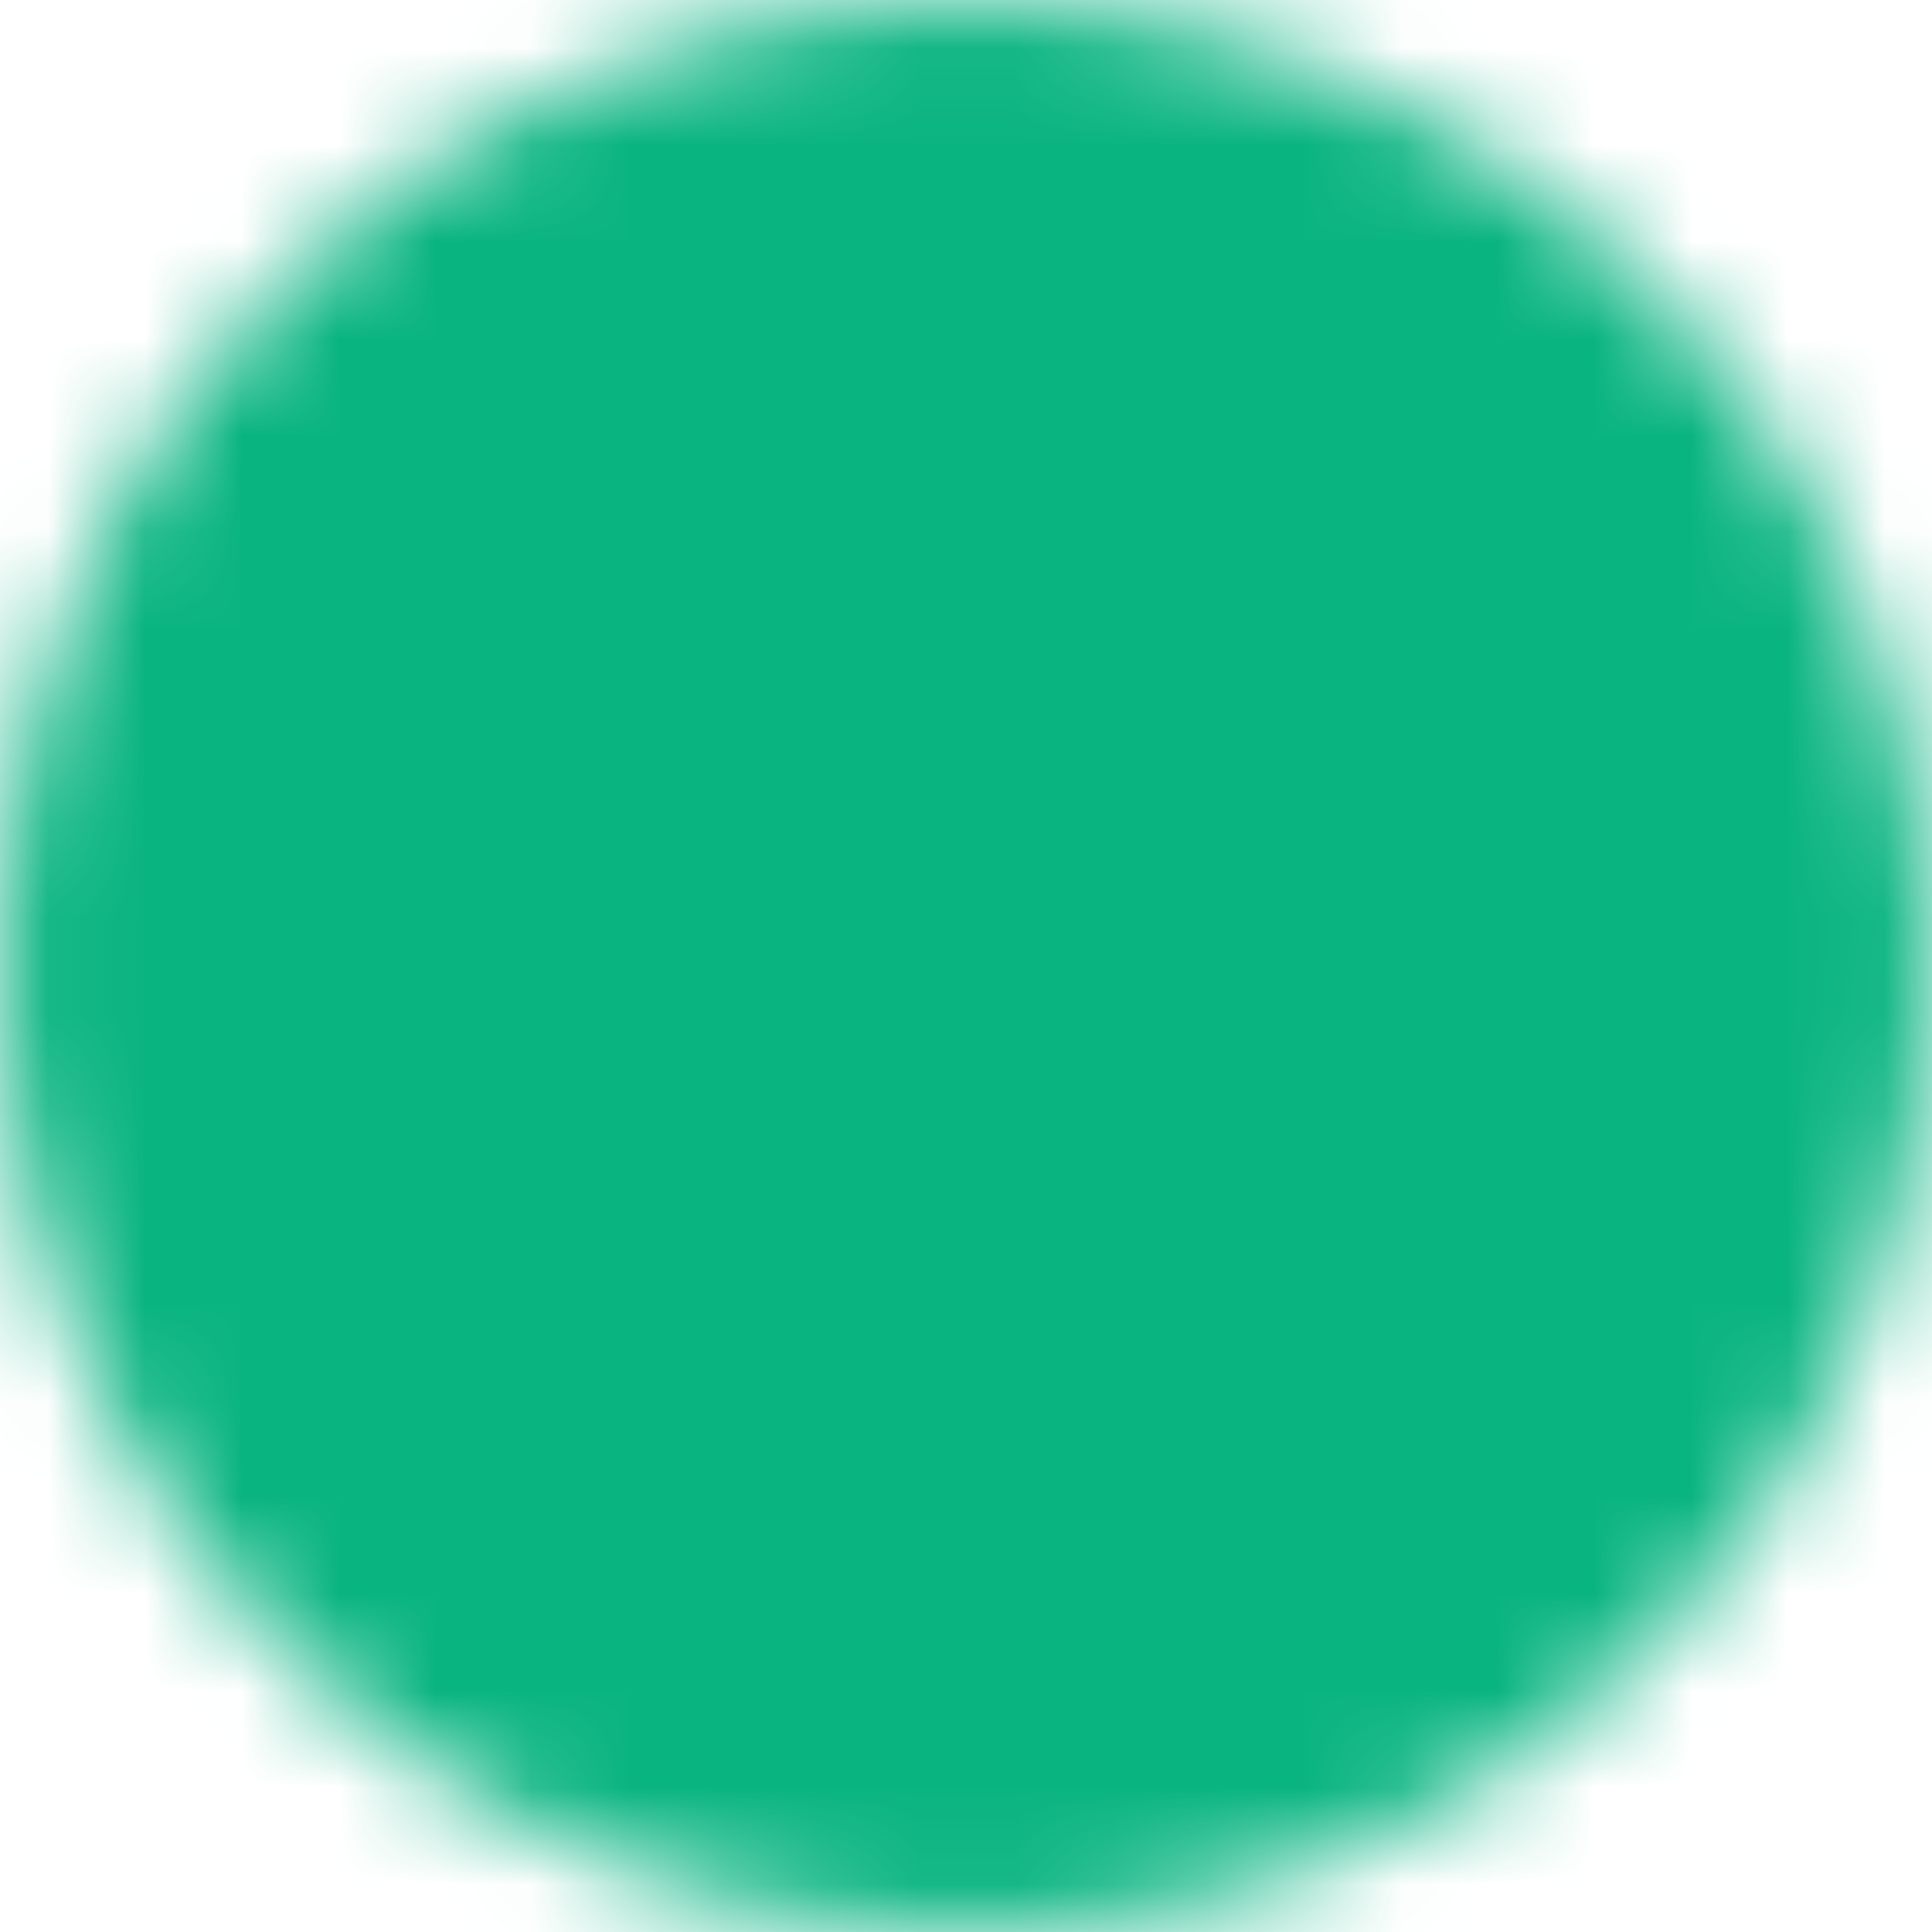 <svg width="20" height="20" viewBox="0 0 20 20" fill="none" xmlns="http://www.w3.org/2000/svg">
<mask id="mask0_456_6" style="mask-type:luminance" maskUnits="userSpaceOnUse" x="0" y="0" width="20" height="20">
<path d="M10 1C5.029 1 1 5.029 1 10C1 14.971 5.029 19 10 19C14.971 19 19 14.971 19 10C19 5.029 14.971 1 10 1Z" fill="white" stroke="white" stroke-width="2" stroke-linejoin="round"/>
<path d="M5.951 11.35L10.001 7.3L14.051 11.35" stroke="black" stroke-width="2" stroke-linecap="round" stroke-linejoin="round"/>
</mask>
<g mask="url(#mask0_456_6)">
<path d="M22 22L-2 22L-2 -2L22 -2L22 22Z" fill="#0AB481"/>
</g>
</svg>
